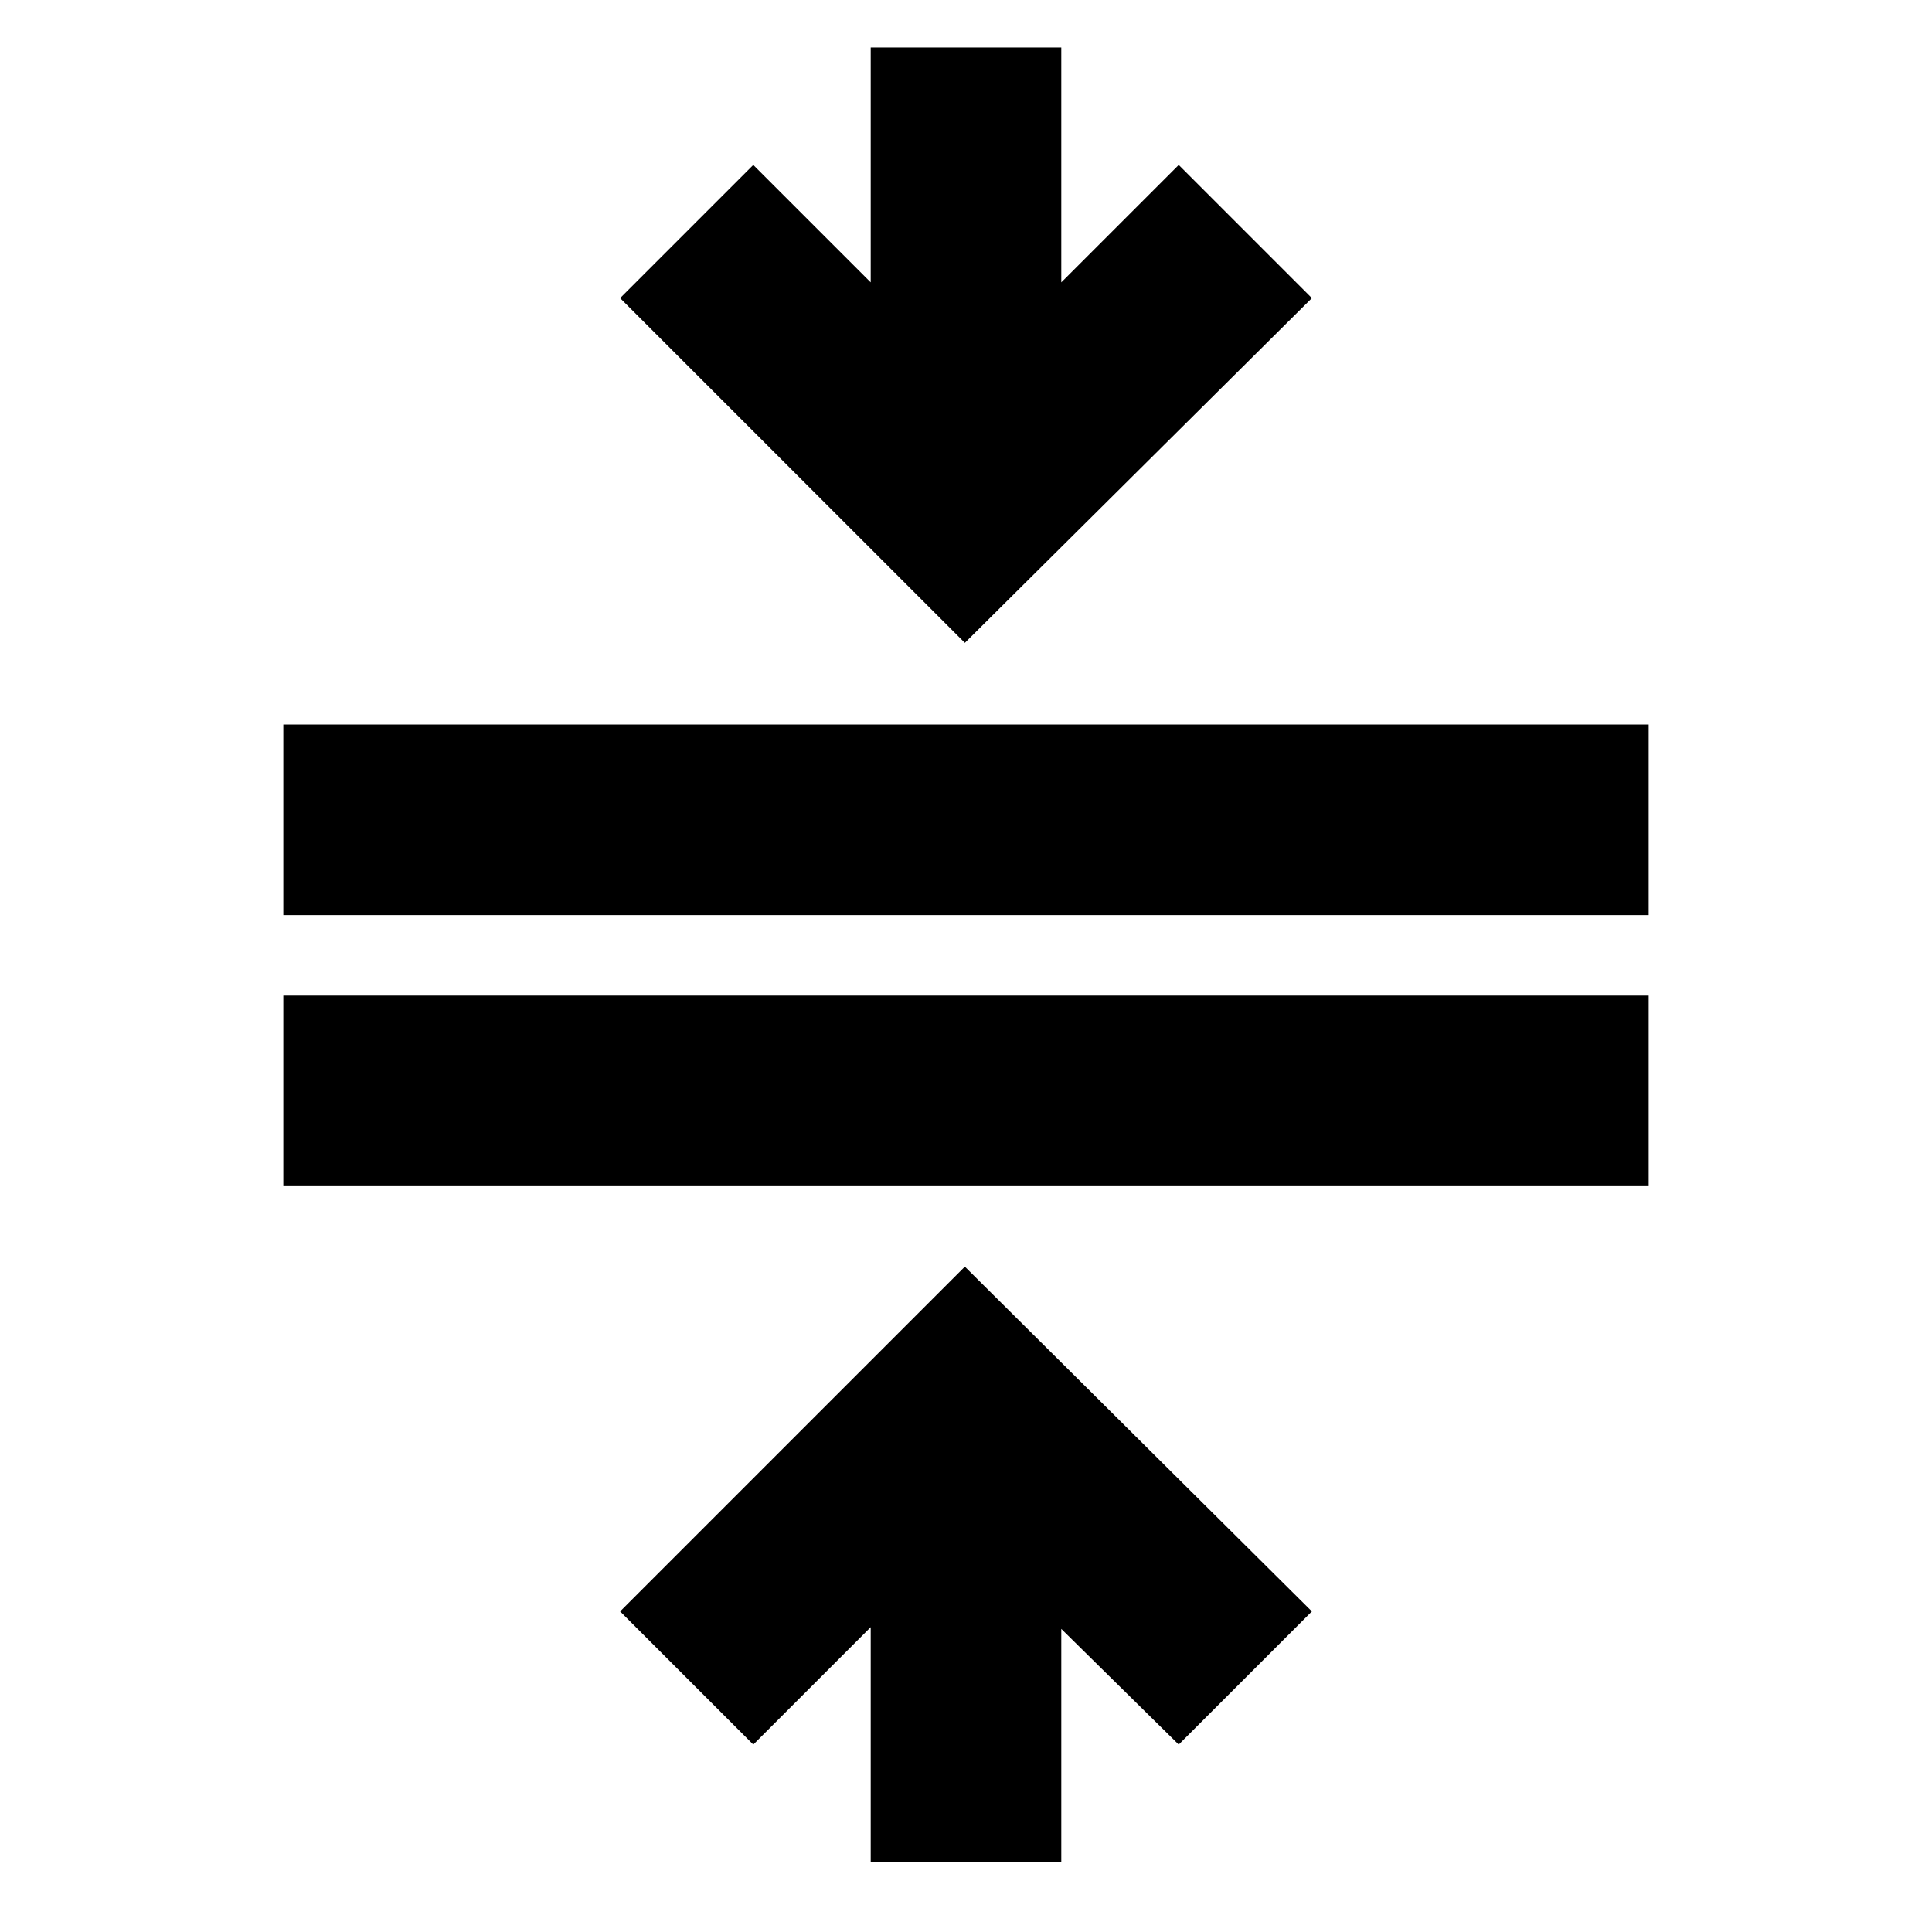 <svg xmlns="http://www.w3.org/2000/svg" height="24" viewBox="0 -960 960 960" width="24"><path d="M140.78-370.61v-94.69h678.44v94.69H140.78Zm0-134.69V-600h678.44v94.7H140.78ZM432.65-34.78v-116.7L374.3-93.13l-66.17-66.17 171.3-171.31L651.87-159.3 585.7-93.13l-58.35-57.48v115.83h-94.7Zm46.78-605.79-171.3-171.3 66.17-66.17 58.35 58.34v-116.69h94.7v116.69l58.35-58.34 66.17 66.17-172.44 171.3Z"/></svg>